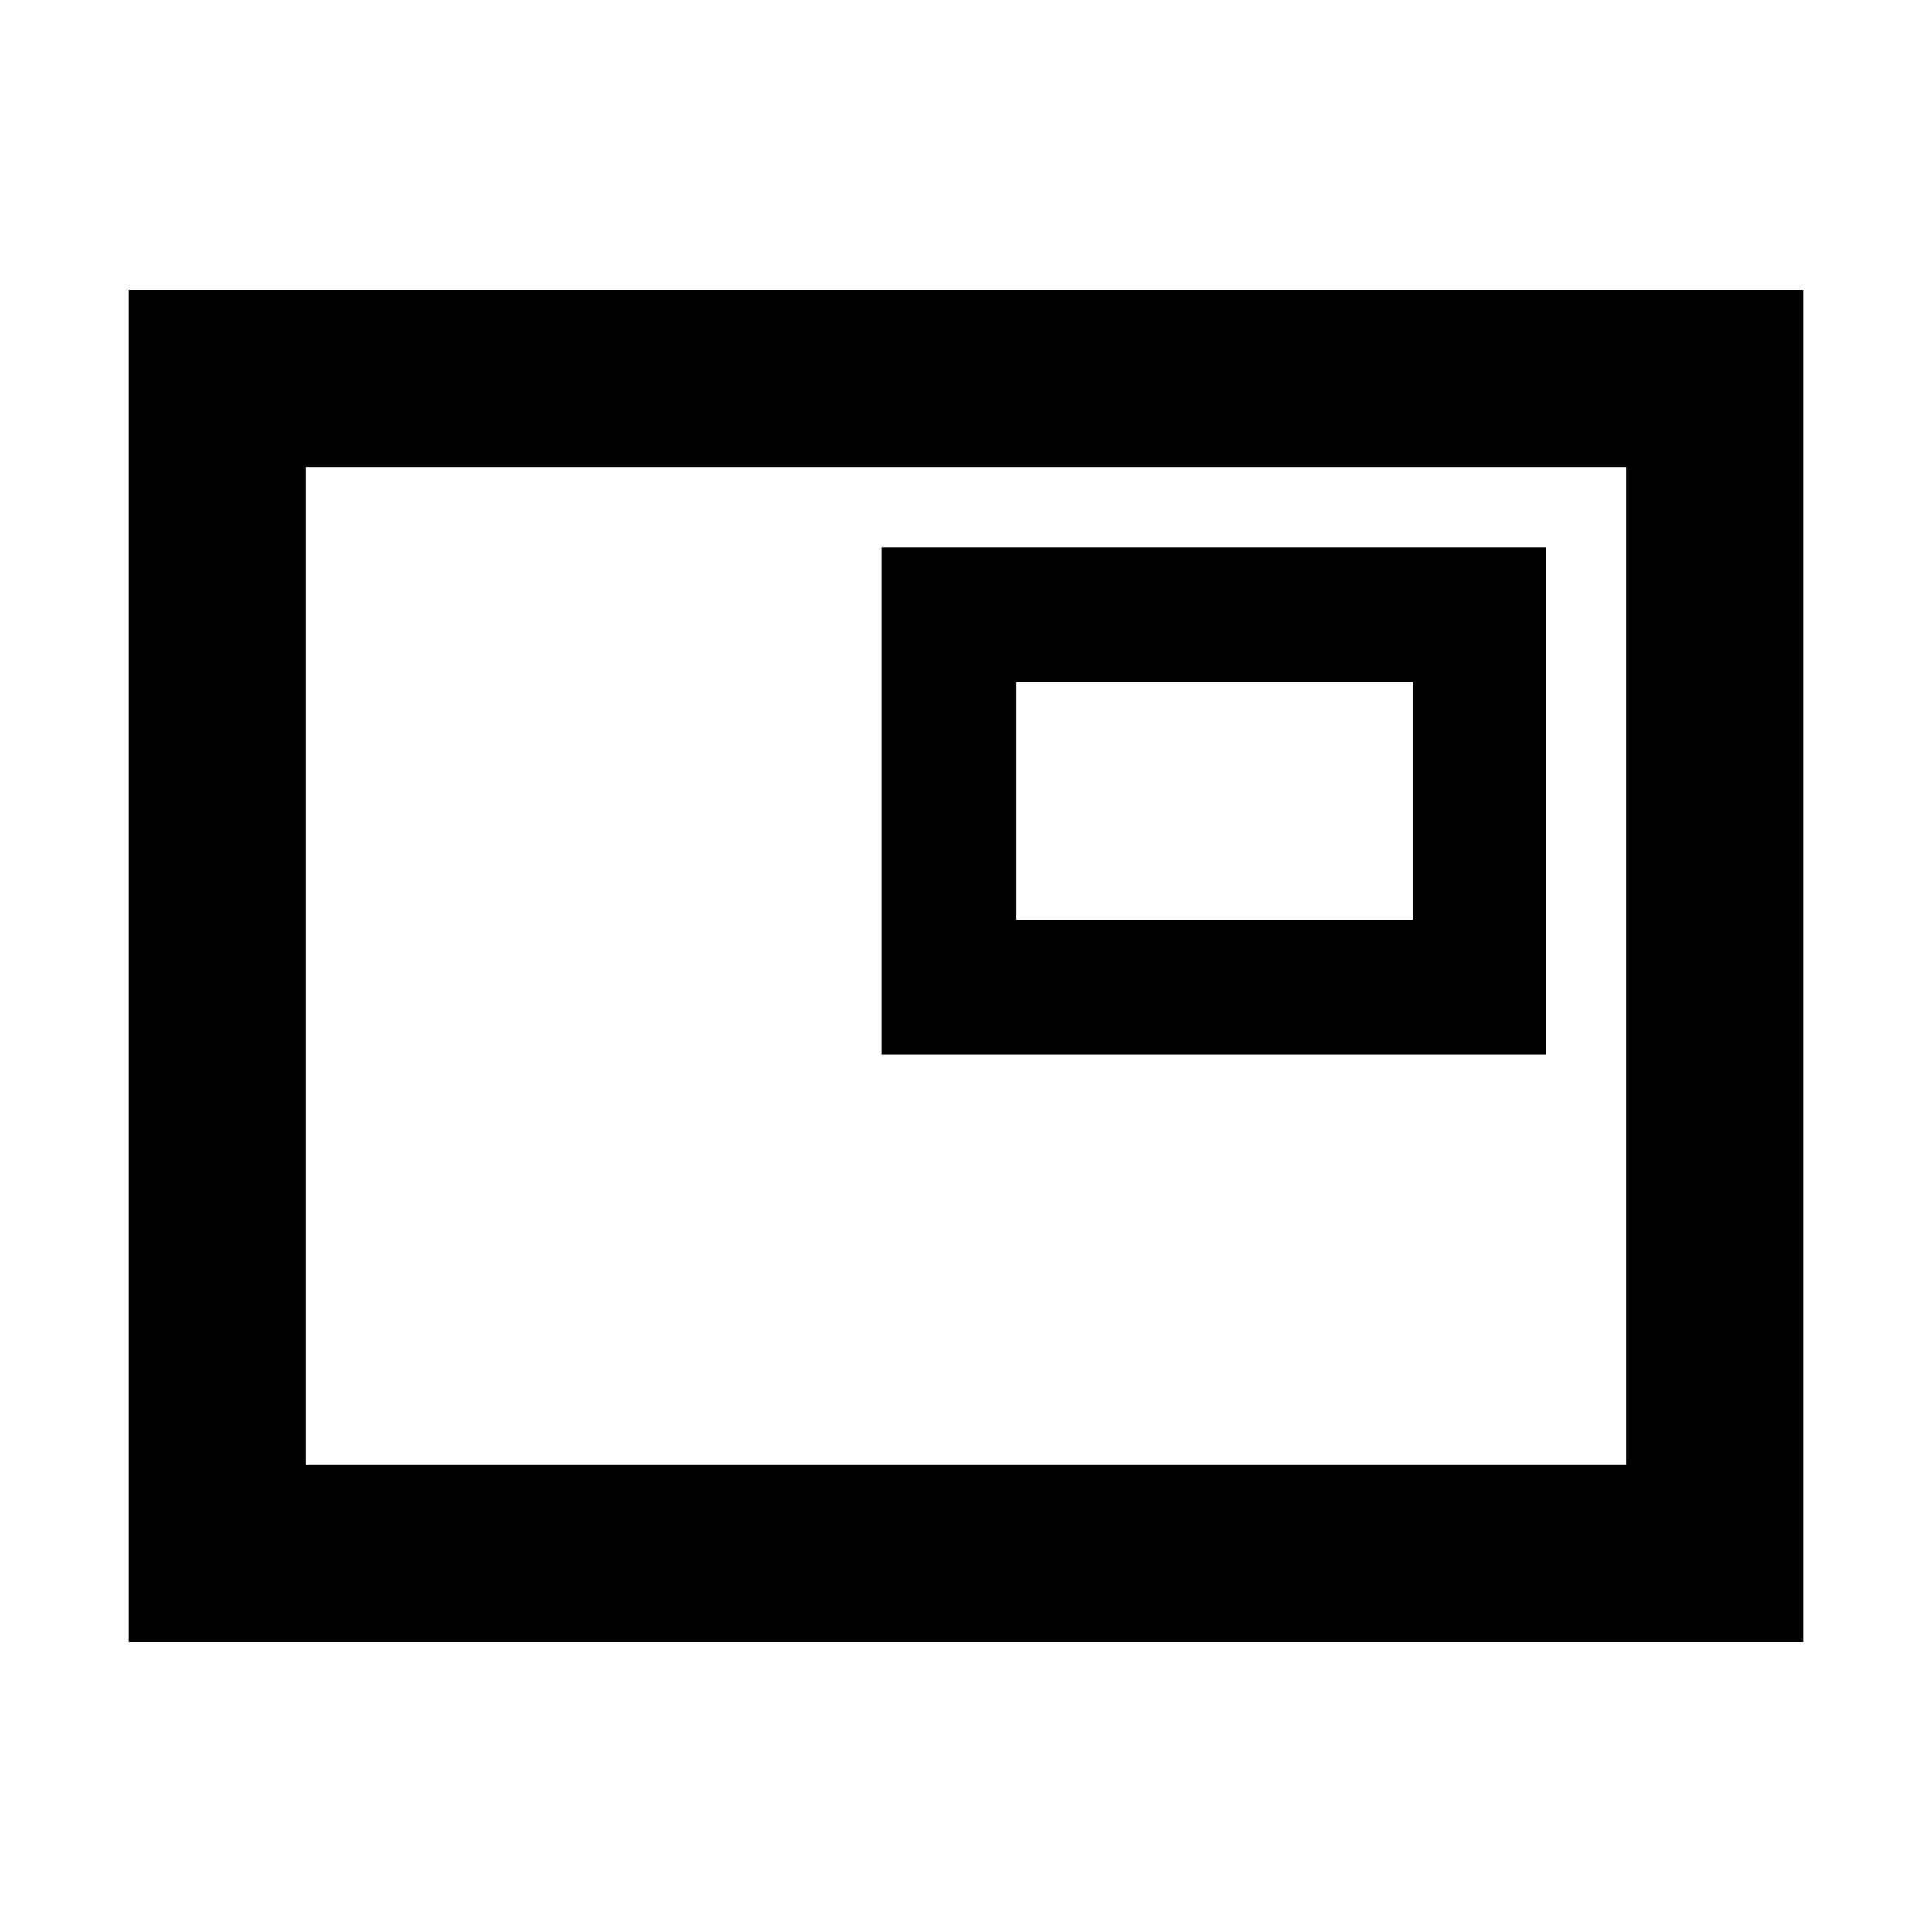 <svg xmlns="http://www.w3.org/2000/svg" height="40" width="40"><path d="M18.25 21.833H32v-10.5H18.25ZM2.667 34V6h34.666v28Zm3.666-3.667V9.667Zm0 0h27.334V9.667H6.333Zm14.709-11.291v-4.917h8.208v4.917Z"/></svg>